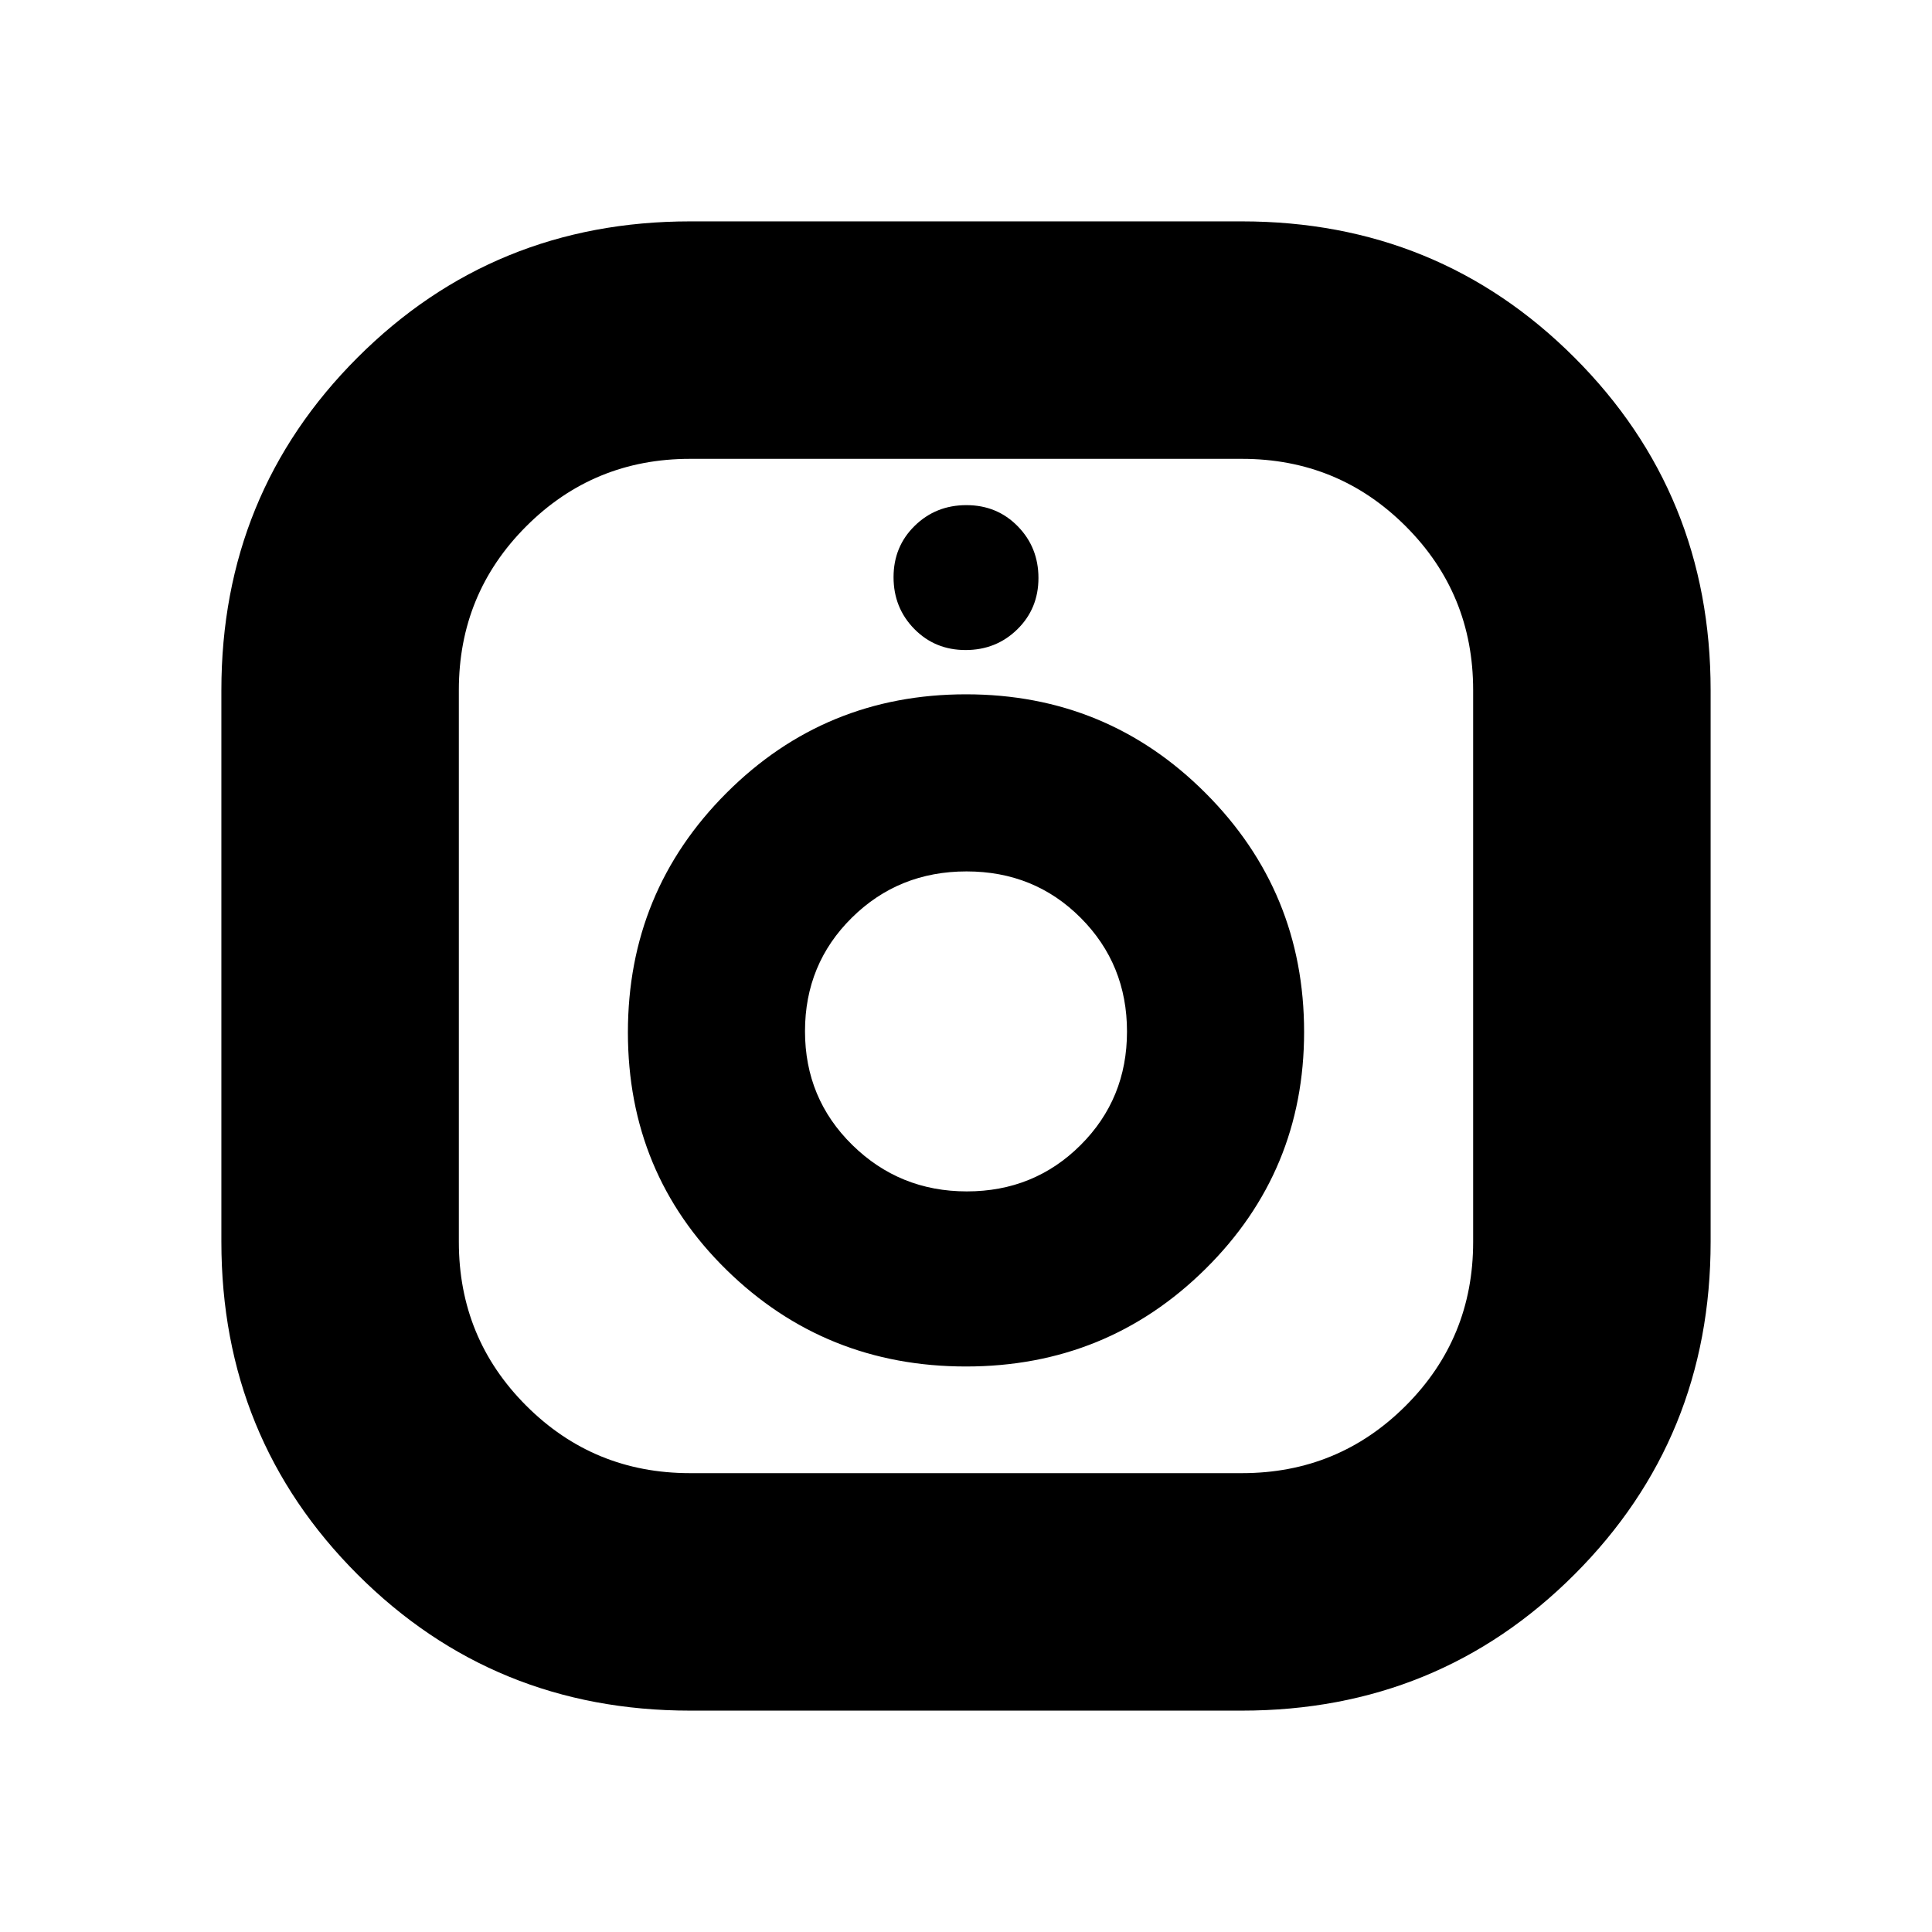 <svg xmlns="http://www.w3.org/2000/svg" height="20" viewBox="0 -960 960 960" width="20"><path d="M343-110q-97.68 0-165.34-67.66T110-343v-274q0-97.68 67.66-165.34T343-850h274q97.68 0 165.34 67.66T850-617v274q0 97.68-67.66 165.34T617-110H343Zm-.143-118h274.286Q665-228 698.5-261.5t33.5-81.357v-274.286Q732-665 698.5-698.5T617.143-732H342.857Q295-732 261.5-698.5T228-617.143v274.286Q228-295 261.5-261.5t81.357 33.5ZM480-281q70 0 119-48.485 49-48.486 49-117.75 0-69.682-49-118.723Q550-615 480-615t-119 49q-49 49-49 119t49 118q49 48 119 48Zm.423-87Q447-368 423.5-391.077q-23.5-23.078-23.5-56.5Q400-481 423.282-504q23.281-23 57-23Q514-527 537-503.923q23 23.078 23 56.5Q560-414 536.923-391q-23.078 23-56.5 23Zm-.634-269Q495-637 505.5-647.289q10.5-10.29 10.5-25.5Q516-688 505.711-698.5q-10.29-10.5-25.5-10.5Q465-709 454.5-698.711q-10.5 10.29-10.5 25.5Q444-658 454.289-647.5q10.29 10.5 25.5 10.5ZM480-447Z"/></svg>